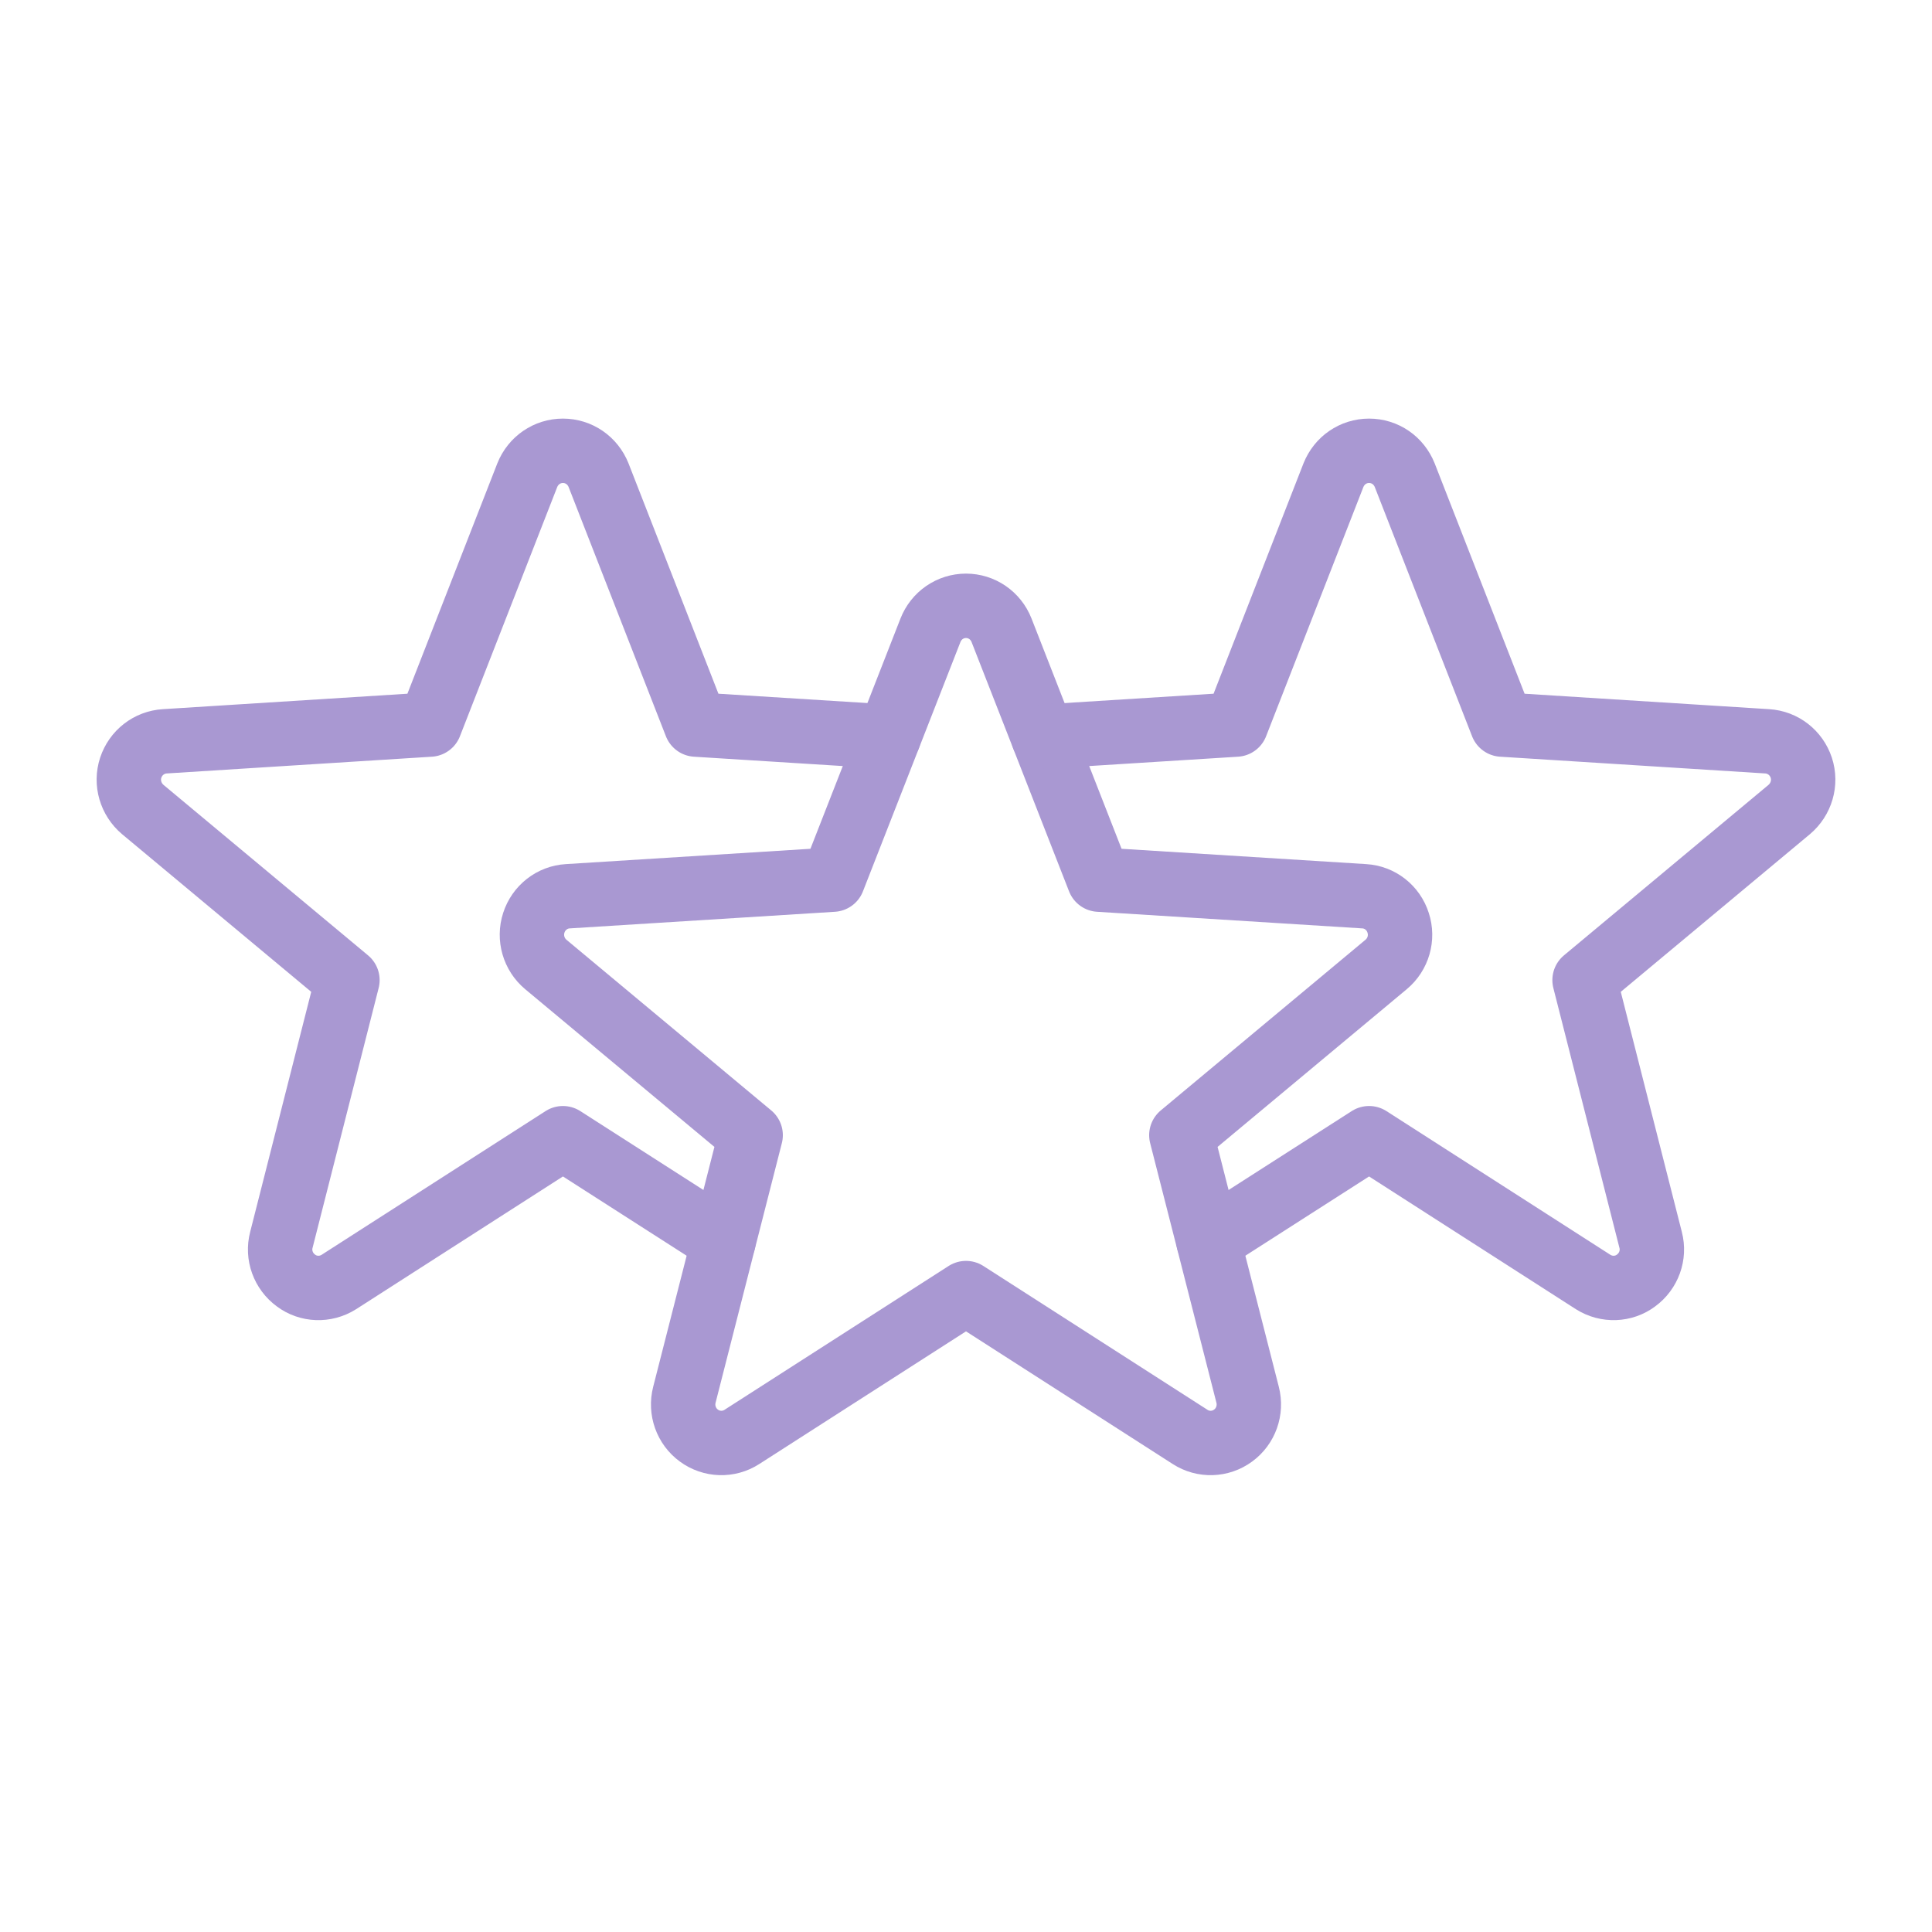 <svg width="30" height="30" viewBox="0 0 30 30" fill="none" xmlns="http://www.w3.org/2000/svg">
<path d="M14.448 9.787C14.538 9.557 14.756 9.407 15 9.407C15.244 9.407 15.462 9.557 15.552 9.787L17.066 13.659L21.184 13.917C21.427 13.931 21.636 14.095 21.71 14.329C21.787 14.563 21.712 14.819 21.524 14.976L18.344 17.627L19.373 21.658C19.434 21.896 19.345 22.148 19.147 22.292C18.951 22.436 18.686 22.445 18.481 22.313L15 20.079L11.519 22.313C11.314 22.445 11.049 22.436 10.853 22.292C10.655 22.148 10.566 21.896 10.627 21.658L11.656 17.627L8.475 14.976C8.288 14.819 8.213 14.563 8.289 14.329C8.364 14.095 8.574 13.931 8.816 13.917L12.934 13.659L14.448 9.787Z" stroke="#A998D2" stroke-miterlimit="10" stroke-linecap="round" stroke-linejoin="round"/>
<path d="M16.199 11.439L19.194 11.251L20.705 7.38C20.797 7.149 21.013 7 21.259 7C21.505 7 21.721 7.149 21.813 7.38L23.324 11.251L27.441 11.511C27.686 11.526 27.893 11.689 27.97 11.921C28.047 12.156 27.97 12.412 27.783 12.57L24.605 15.219L25.631 19.253C25.693 19.489 25.602 19.739 25.404 19.884C25.212 20.028 24.947 20.038 24.74 19.908L21.259 17.674L18.765 19.272" stroke="#A998D2" stroke-miterlimit="10" stroke-linecap="round" stroke-linejoin="round"/>
<path d="M11.235 19.272L8.741 17.674L5.26 19.908C5.053 20.038 4.788 20.028 4.596 19.884C4.398 19.739 4.307 19.489 4.369 19.253L5.395 15.219L2.217 12.57C2.03 12.412 1.953 12.156 2.03 11.921C2.107 11.689 2.314 11.526 2.559 11.511L6.676 11.251L8.187 7.38C8.279 7.149 8.496 7 8.741 7C8.987 7 9.203 7.149 9.295 7.38L10.806 11.251L13.801 11.439" stroke="#A998D2" stroke-miterlimit="10" stroke-linecap="round" stroke-linejoin="round"/>
</svg>
